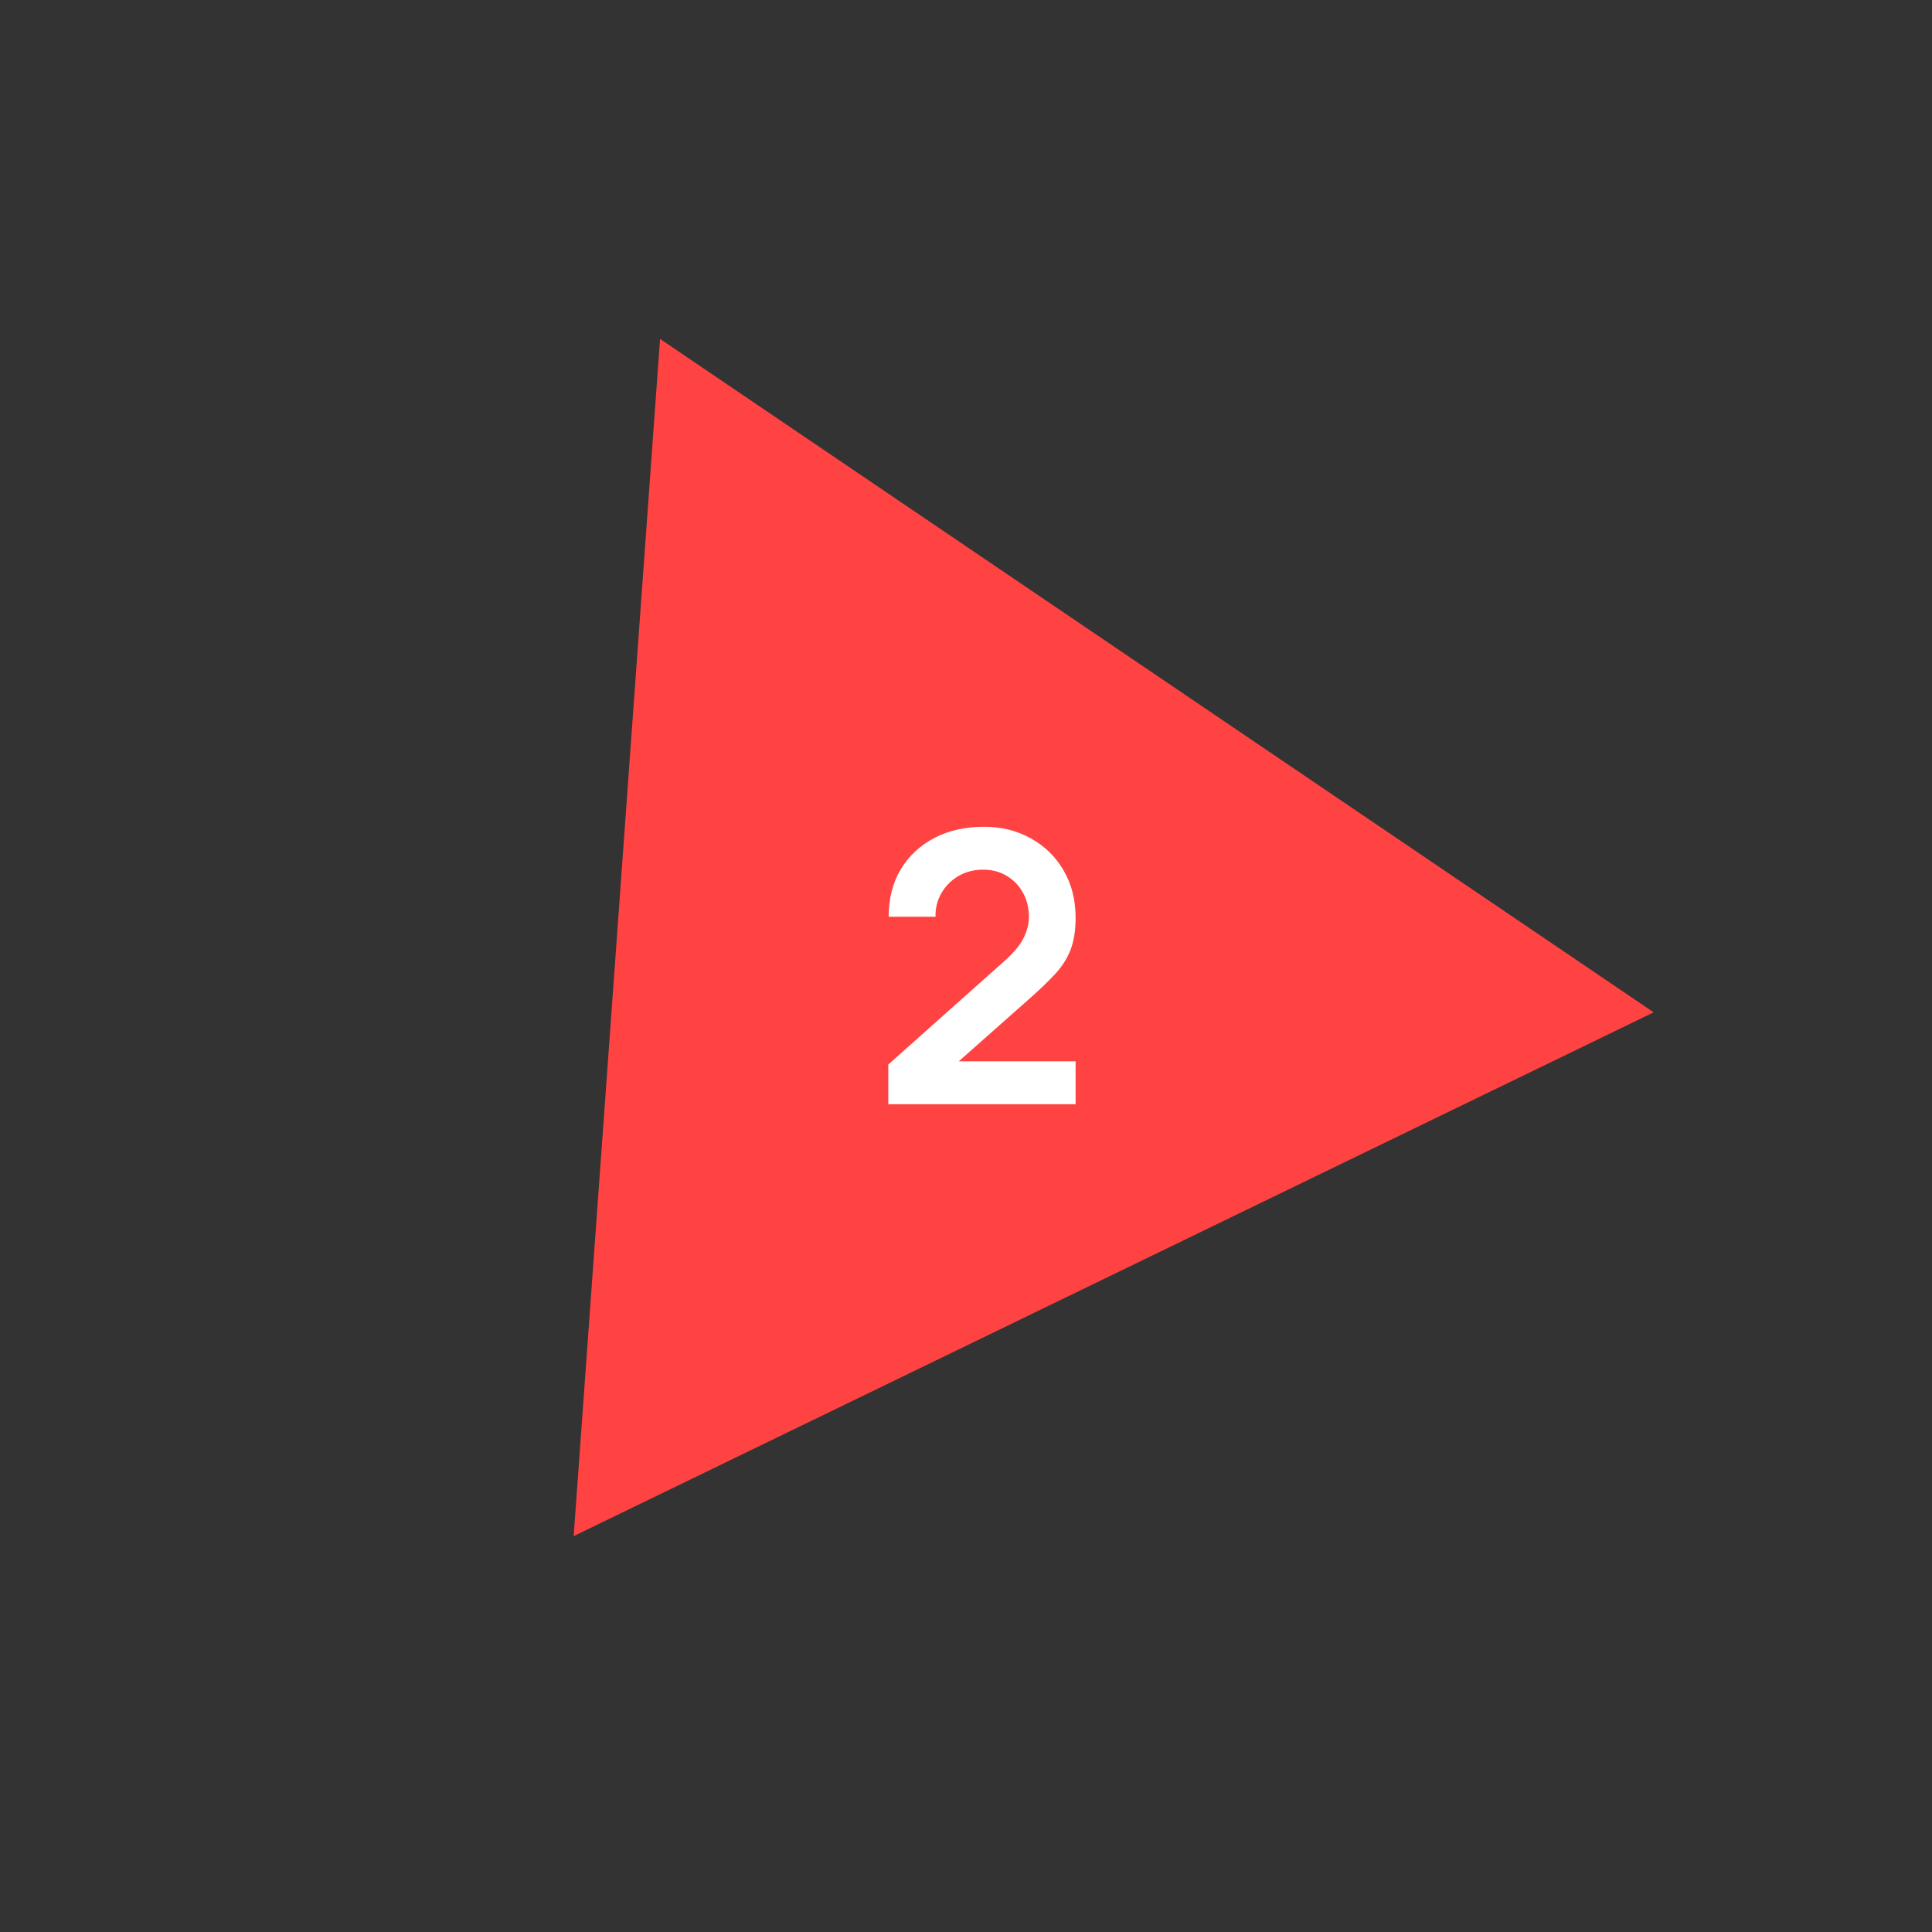 <svg width="115" height="115" viewBox="0 0 115 115" fill="none" xmlns="http://www.w3.org/2000/svg">
<rect x="0" y="0" width="115" height="115" fill="#333333" stroke="none"/>
<path d="M34.147 91.435L39.289 20.174L98.433 60.258L34.147 91.435Z" fill="#FF4343"/>
<path d="M52.875 65.728V63.365L59.805 57.189C60.345 56.709 60.72 56.255 60.93 55.828C61.14 55.4 61.245 54.987 61.245 54.59C61.245 54.05 61.129 53.57 60.896 53.15C60.664 52.722 60.341 52.385 59.929 52.138C59.524 51.89 59.055 51.766 58.523 51.766C57.96 51.766 57.461 51.898 57.026 52.16C56.599 52.415 56.265 52.756 56.025 53.184C55.785 53.611 55.672 54.072 55.688 54.568H52.898C52.898 53.487 53.138 52.546 53.617 51.744C54.105 50.941 54.773 50.319 55.62 49.876C56.475 49.434 57.461 49.212 58.579 49.212C59.614 49.212 60.544 49.445 61.369 49.91C62.194 50.367 62.843 51.005 63.315 51.822C63.788 52.633 64.024 53.566 64.024 54.624C64.024 55.396 63.919 56.045 63.709 56.57C63.499 57.095 63.184 57.579 62.764 58.021C62.351 58.464 61.837 58.955 61.222 59.495L56.306 63.849L56.059 63.174H64.024V65.728H52.875Z" fill="white"/>
</svg>
